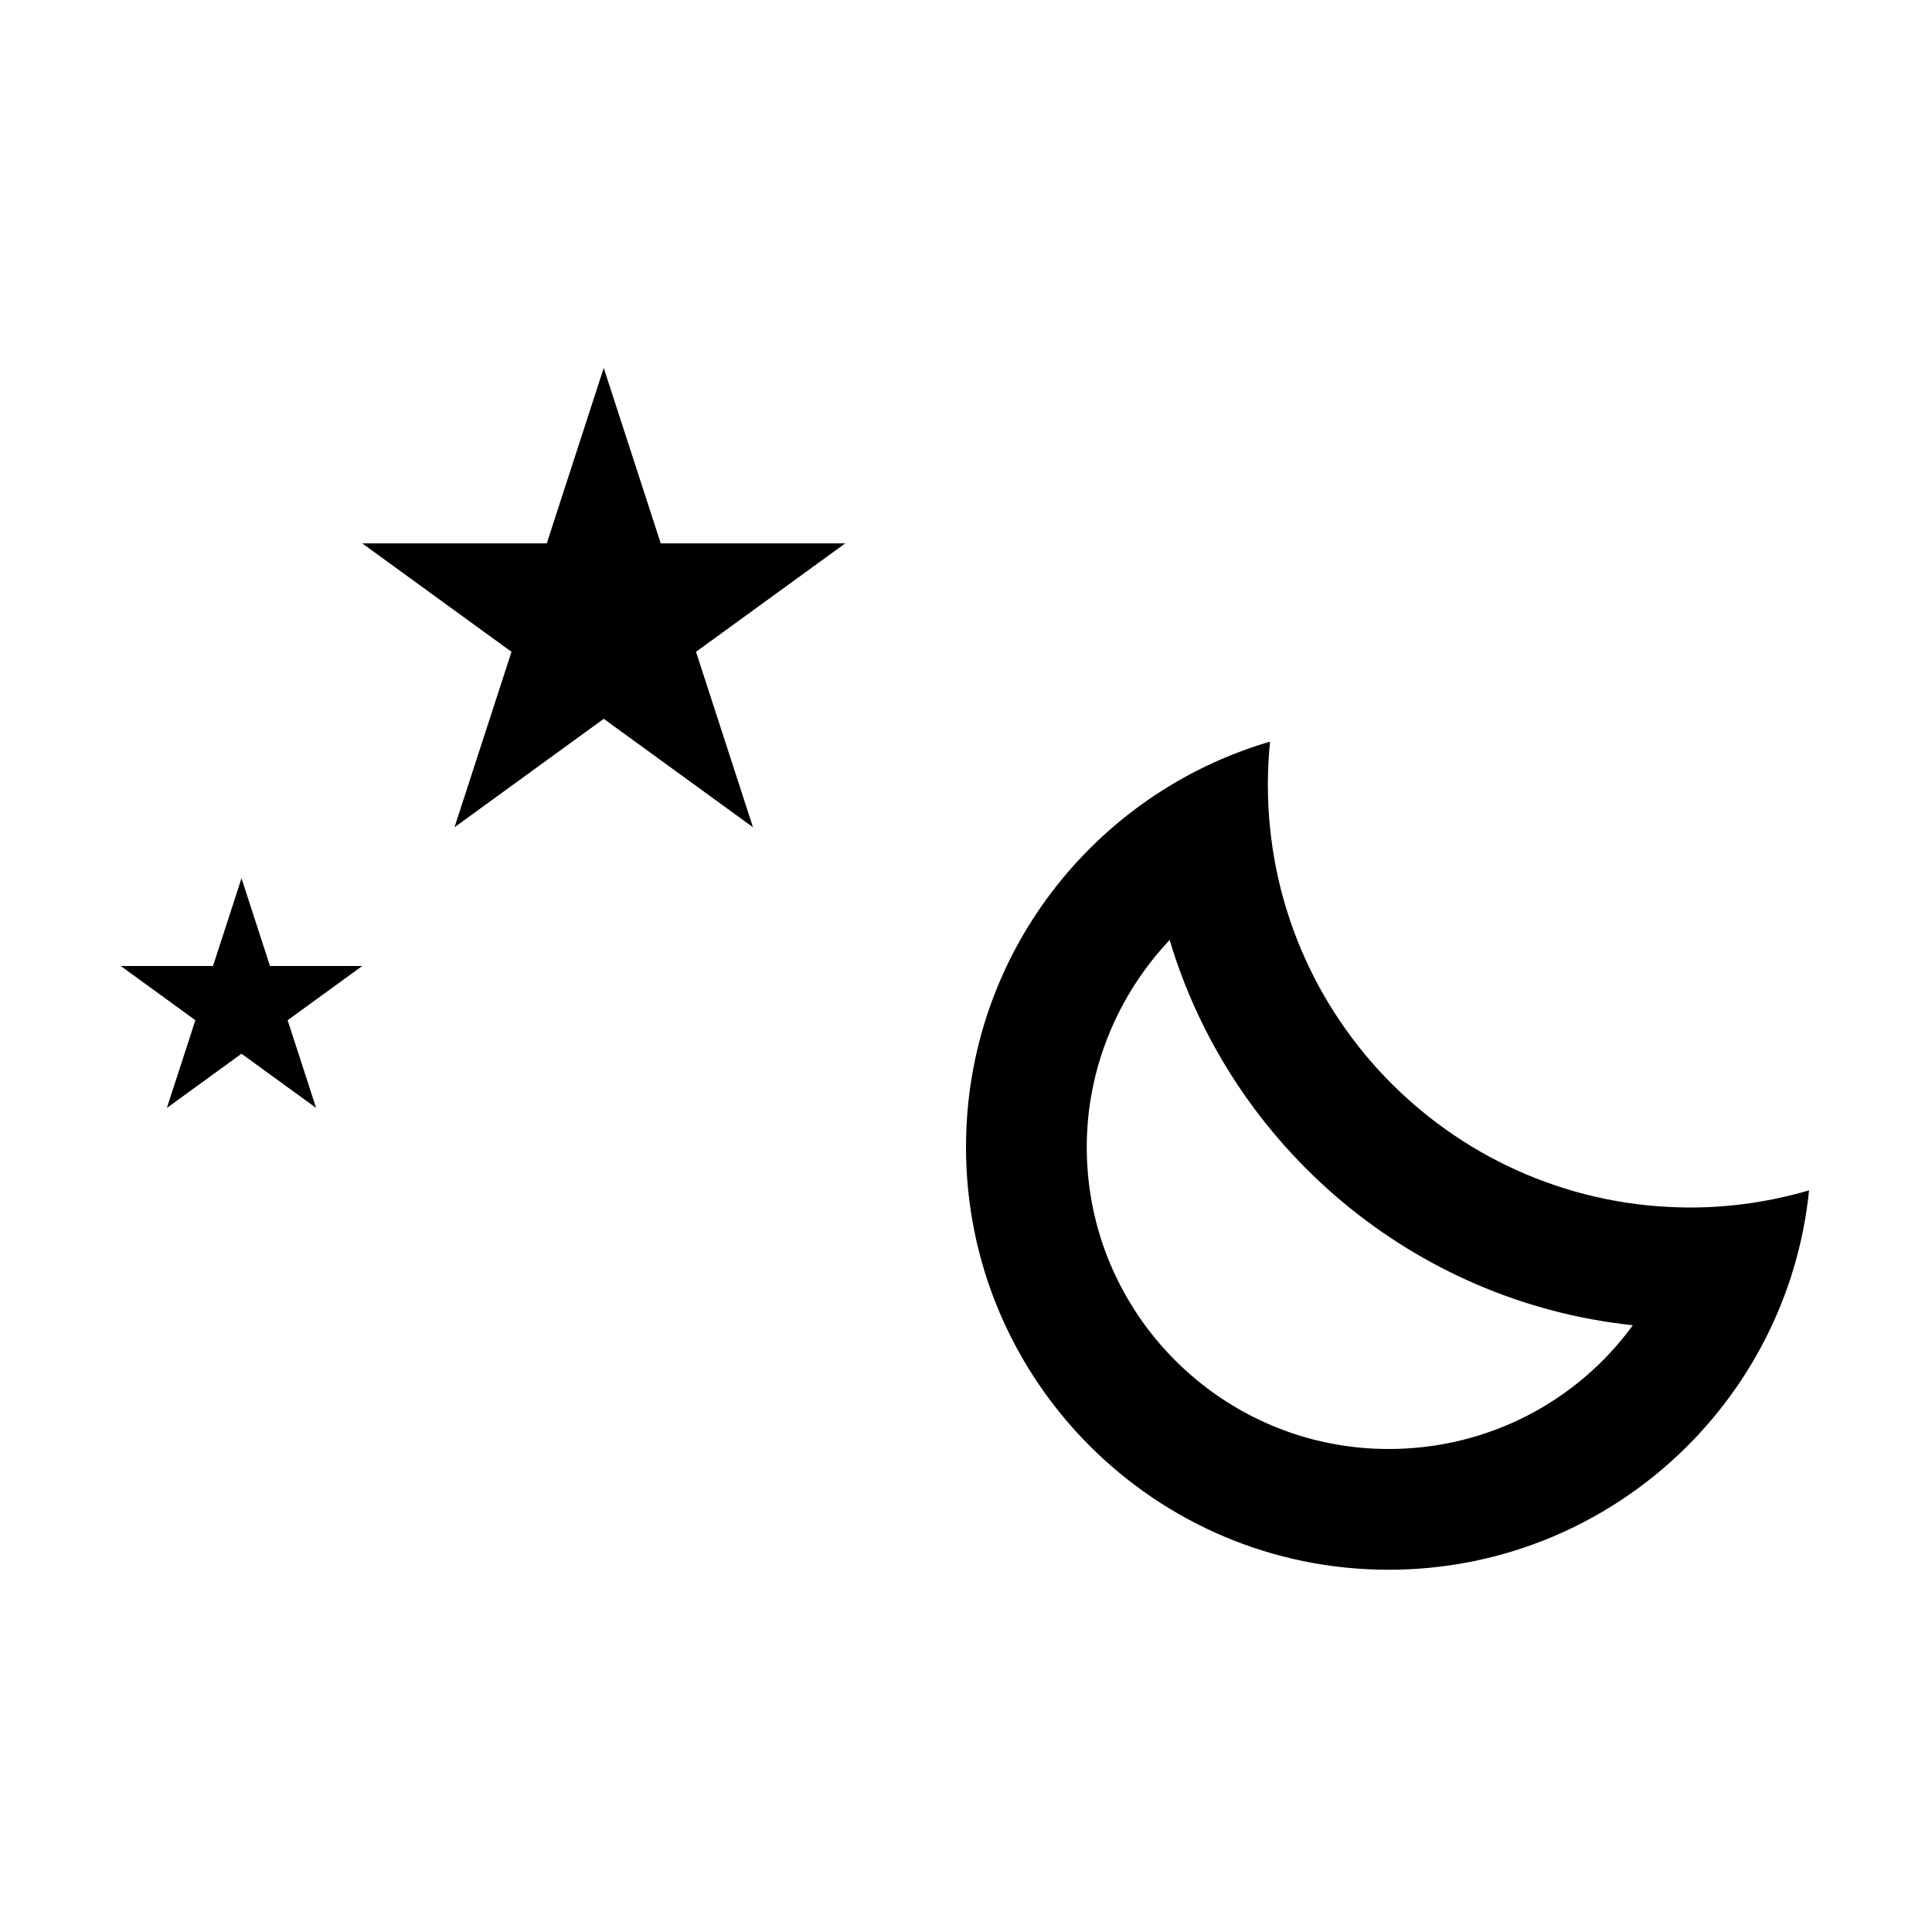 <?xml version="1.0" encoding="utf-8"?>
<!-- Generator: Adobe Illustrator 18.1.1, SVG Export Plug-In . SVG Version: 6.00 Build 0)  -->
<!DOCTYPE svg PUBLIC "-//W3C//DTD SVG 1.1//EN" "http://www.w3.org/Graphics/SVG/1.1/DTD/svg11.dtd">
<svg version="1.1" xmlns="http://www.w3.org/2000/svg" xmlns:xlink="http://www.w3.org/1999/xlink" x="0px" y="0px" width="32px"
	 height="32px" viewBox="0 0 32 32" enable-background="new 0 0 32 32" xml:space="preserve">
<g id="Old_Versions" display="none">
</g>
<g id="Layer_1">
	<g>
		<polygon points="10.944,9 10,6.094 9.056,9 6,9 8.472,10.796 7.528,13.702 10,11.906 12.472,13.702 11.528,10.796 14,9 		"/>
		<polygon points="4.472,16 4,14.547 3.528,16 2,16 3.236,16.898 2.764,18.351 4,17.453 5.236,18.351 4.764,16.898 6,16 		"/>
		<path d="M28,20c-3.866,0-7-3.134-7-7c0-0.242,0.012-0.48,0.036-0.716C18.127,13.134,16,15.816,16,19c0,3.866,3.134,7,7,7
			c3.624,0,6.605-2.755,6.964-6.284C29.34,19.898,28.682,20,28,20z M23,24c-2.757,0-5-2.243-5-5c0-1.302,0.515-2.522,1.373-3.431
			c1.021,3.421,4.025,5.995,7.672,6.381C26.135,23.201,24.658,24,23,24z"/>
	</g>
</g>
<g id="Layer_2">
</g>
<g id="Layer_3">
</g>
</svg>
